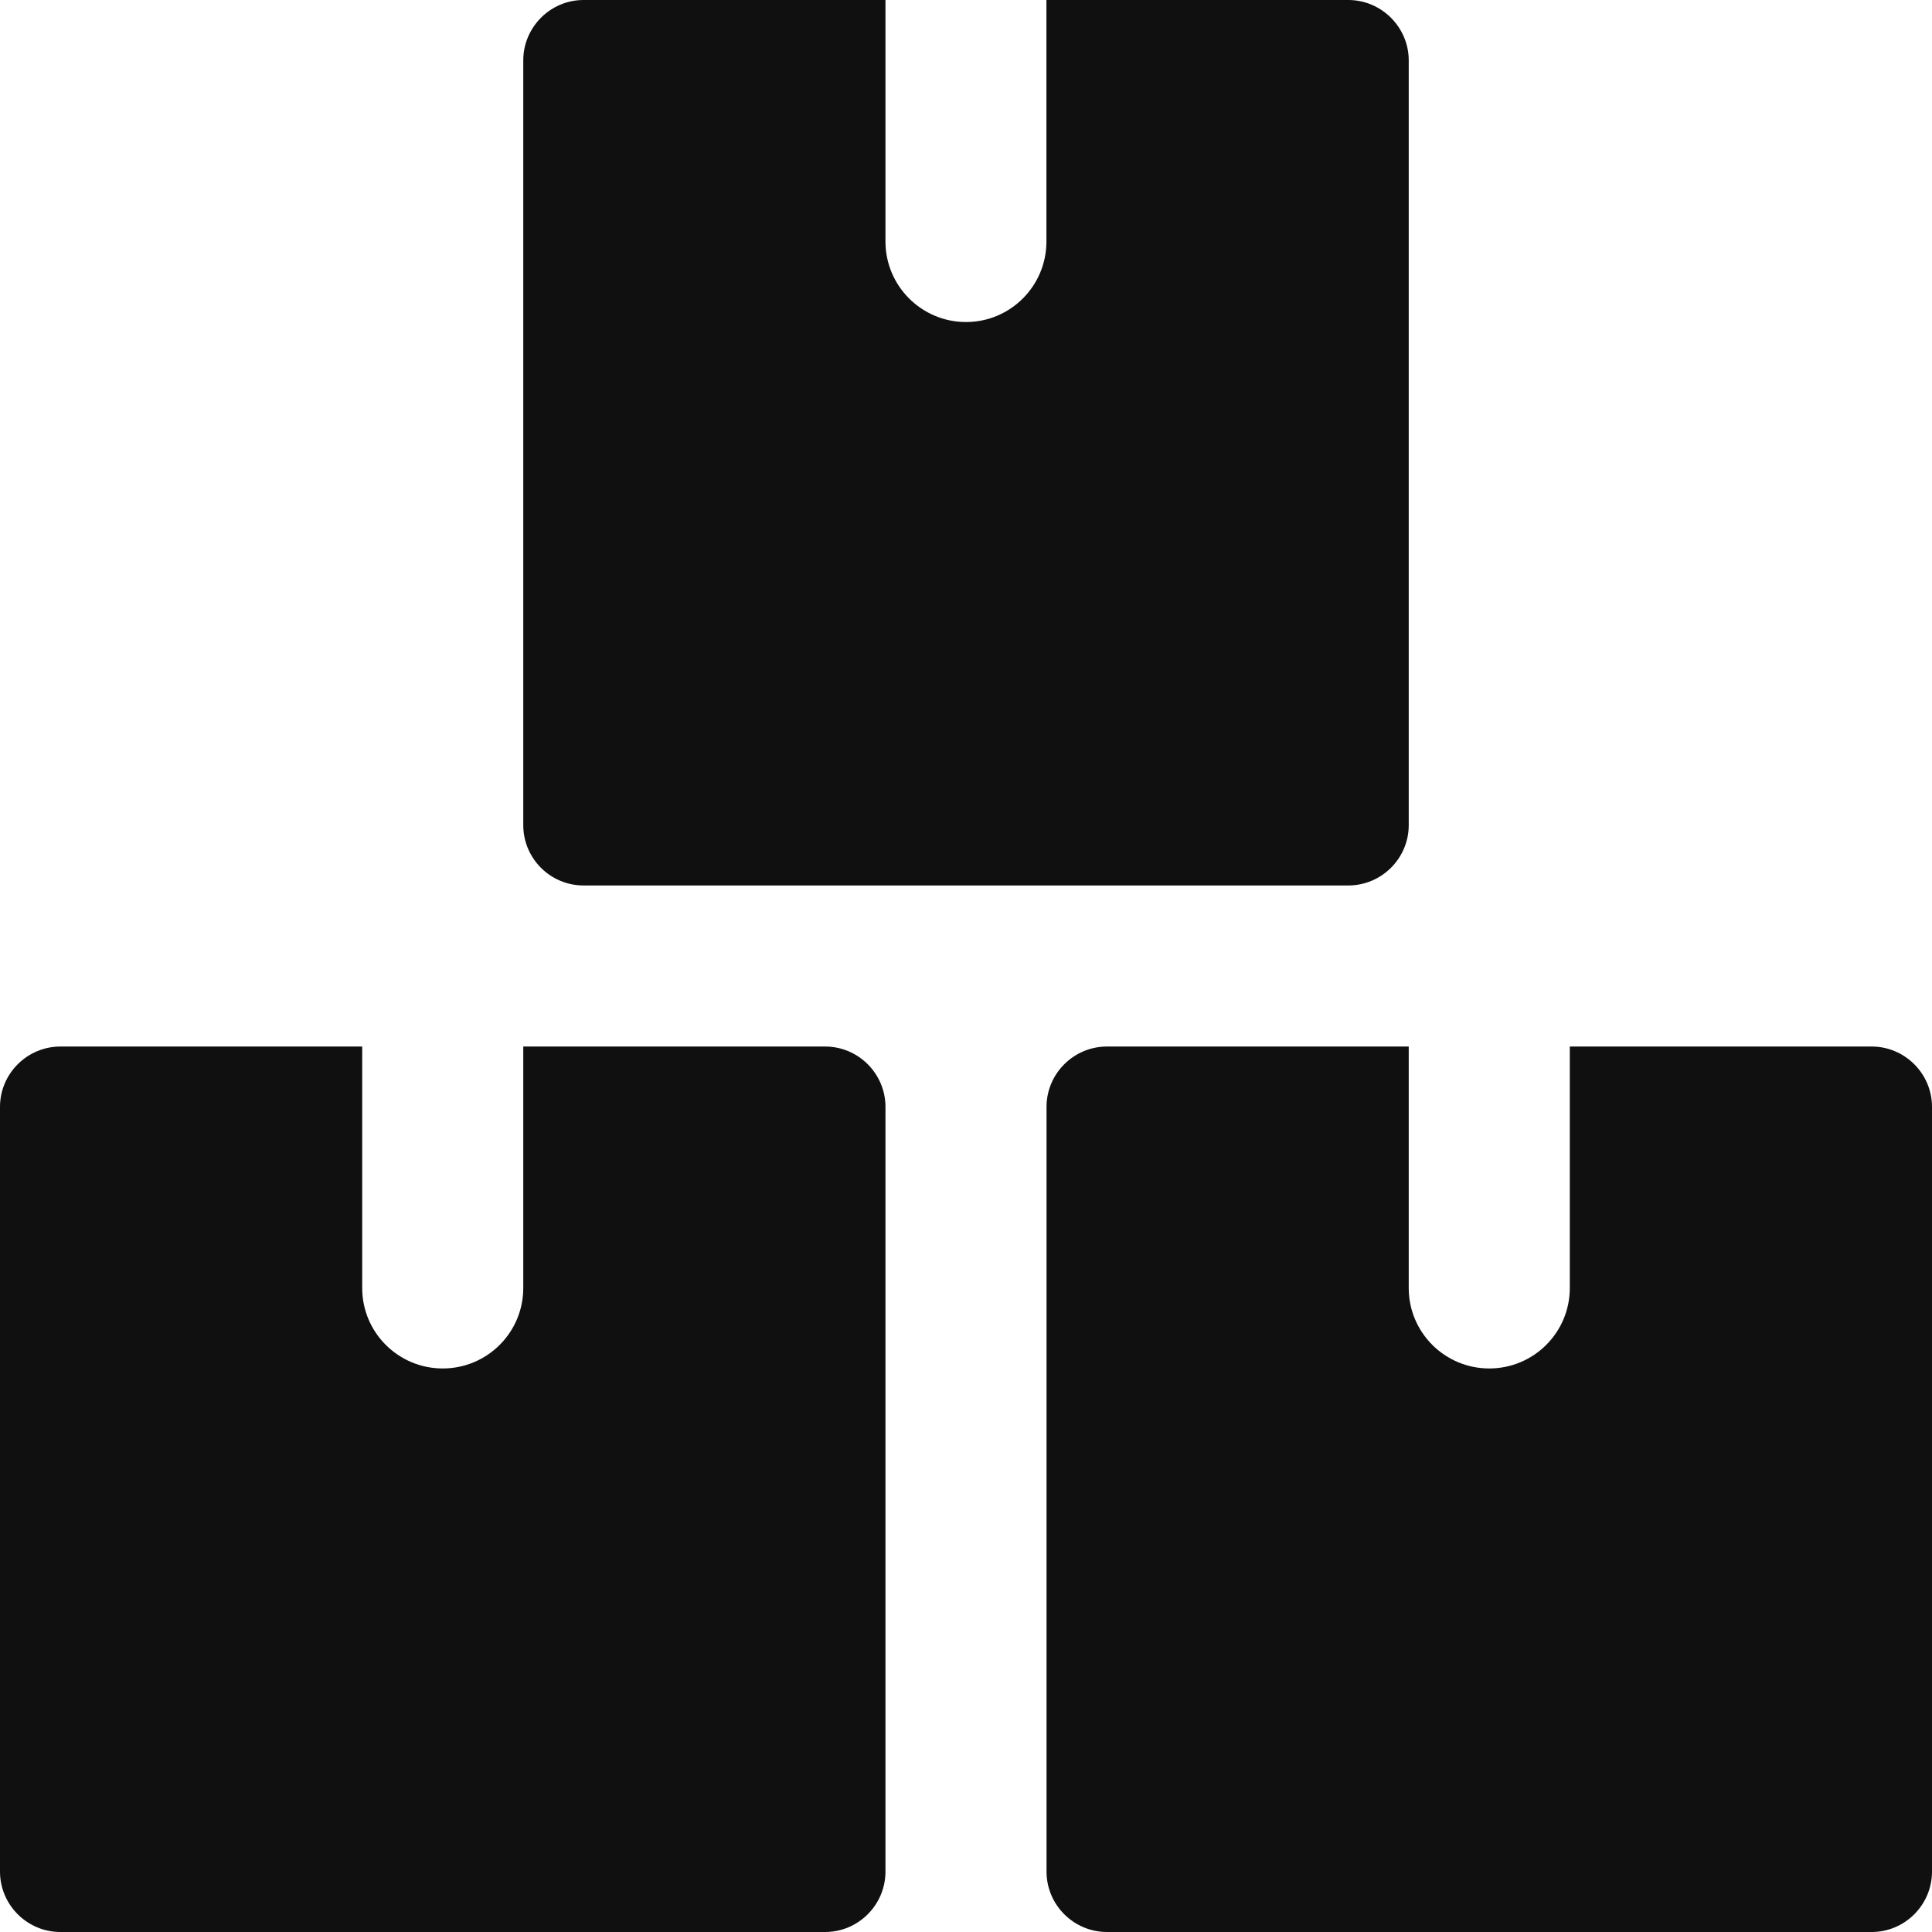 <svg width="19" height="19" viewBox="0 0 19 19" fill="none" xmlns="http://www.w3.org/2000/svg">
<g clip-path="url(#clip0_346_2801)">
<path d="M8.708 10.885C8.708 10.559 8.441 10.292 8.115 10.292H5.146V12.667C5.146 13.104 4.791 13.458 4.354 13.458C3.917 13.458 3.562 13.104 3.562 12.667V10.292H0.594C0.267 10.292 0 10.559 0 10.885V18.406C0 18.733 0.267 19 0.594 19H8.115C8.441 19 8.708 18.733 8.708 18.406V10.885Z" fill="#101010"/>
<path d="M19 10.885C19 10.559 18.733 10.292 18.407 10.292H15.438V12.667C15.438 13.104 15.083 13.458 14.646 13.458C14.209 13.458 13.854 13.104 13.854 12.667V10.292H10.886C10.559 10.292 10.292 10.559 10.292 10.885V18.406C10.292 18.733 10.559 19 10.886 19H18.407C18.733 19 19 18.733 19 18.406V10.885Z" fill="#101010"/>
<path d="M13.854 0.594C13.854 0.268 13.586 0 13.26 0H10.291V2.375C10.291 2.812 9.937 3.167 9.5 3.167C9.063 3.167 8.708 2.812 8.708 2.375V0H5.739C5.412 0 5.146 0.268 5.146 0.594V8.115C5.146 8.442 5.412 8.708 5.739 8.708H13.26C13.586 8.708 13.854 8.442 13.854 8.115V0.594Z" fill="#101010"/>
</g>
<defs>
<clipPath id="clip0_346_2801">
<rect width="19" height="19" fill="white"/>
</clipPath>
</defs>
</svg>
